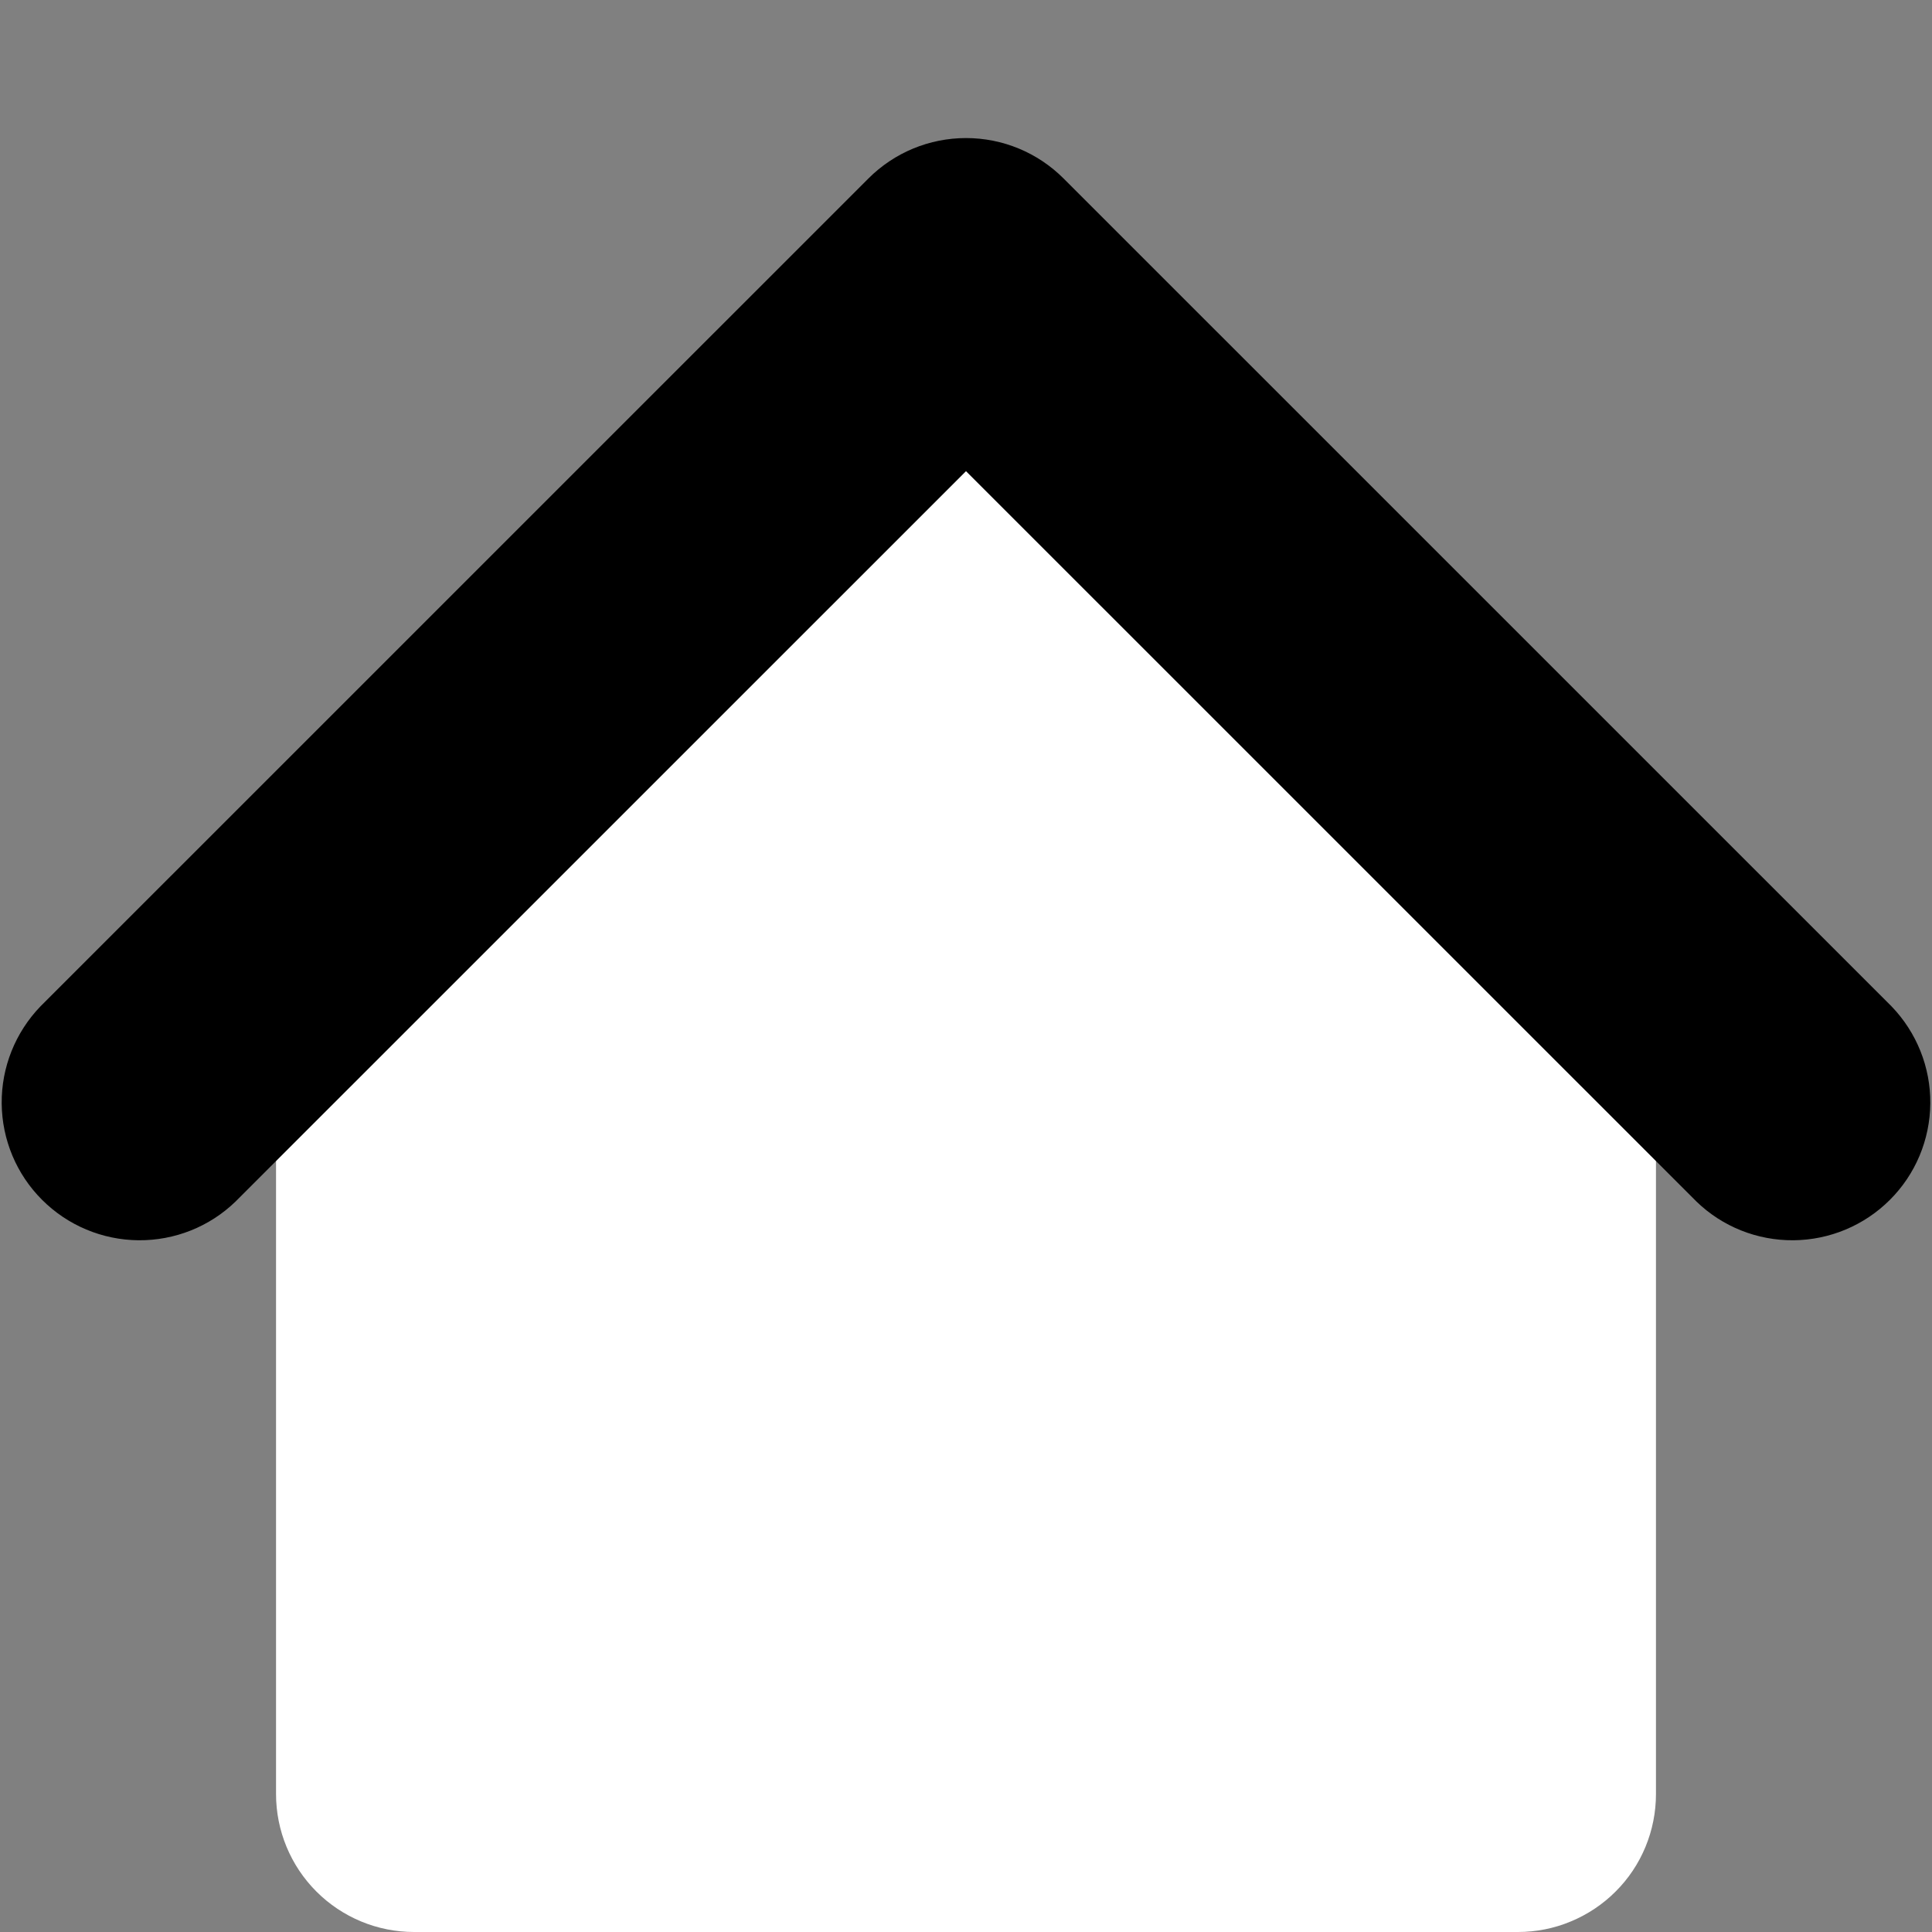 <svg width="24" height="24" viewBox="0 0 24 24" fill="none" xmlns="http://www.w3.org/2000/svg">
<rect x="0" y="0" width="24" height="24" fill="#808080" stroke="none"/>
<path d="M3.429 22.286V12L12 3.429L20.571 12V22.286C20.571 22.511 20.527 22.734 20.441 22.942C20.355 23.15 20.229 23.339 20.069 23.498C19.91 23.657 19.721 23.783 19.513 23.869C19.305 23.956 19.082 24 18.857 24H5.143C4.688 24 4.252 23.819 3.931 23.498C3.609 23.176 3.429 22.74 3.429 22.286Z" fill="white"/>
<path fill-rule="evenodd" clip-rule="evenodd" d="M10.788 2.217C11.11 1.895 11.545 1.715 12 1.715C12.455 1.715 12.89 1.895 13.212 2.217L23.498 12.502C23.81 12.826 23.983 13.259 23.979 13.708C23.975 14.158 23.795 14.588 23.477 14.905C23.159 15.223 22.729 15.403 22.28 15.407C21.83 15.411 21.397 15.239 21.074 14.926L12 5.853L2.926 14.926C2.603 15.239 2.17 15.411 1.72 15.407C1.271 15.403 0.841 15.223 0.523 14.905C0.205 14.588 0.025 14.158 0.021 13.708C0.017 13.259 0.19 12.826 0.502 12.502L10.788 2.217Z" fill="black"/>
</svg>
